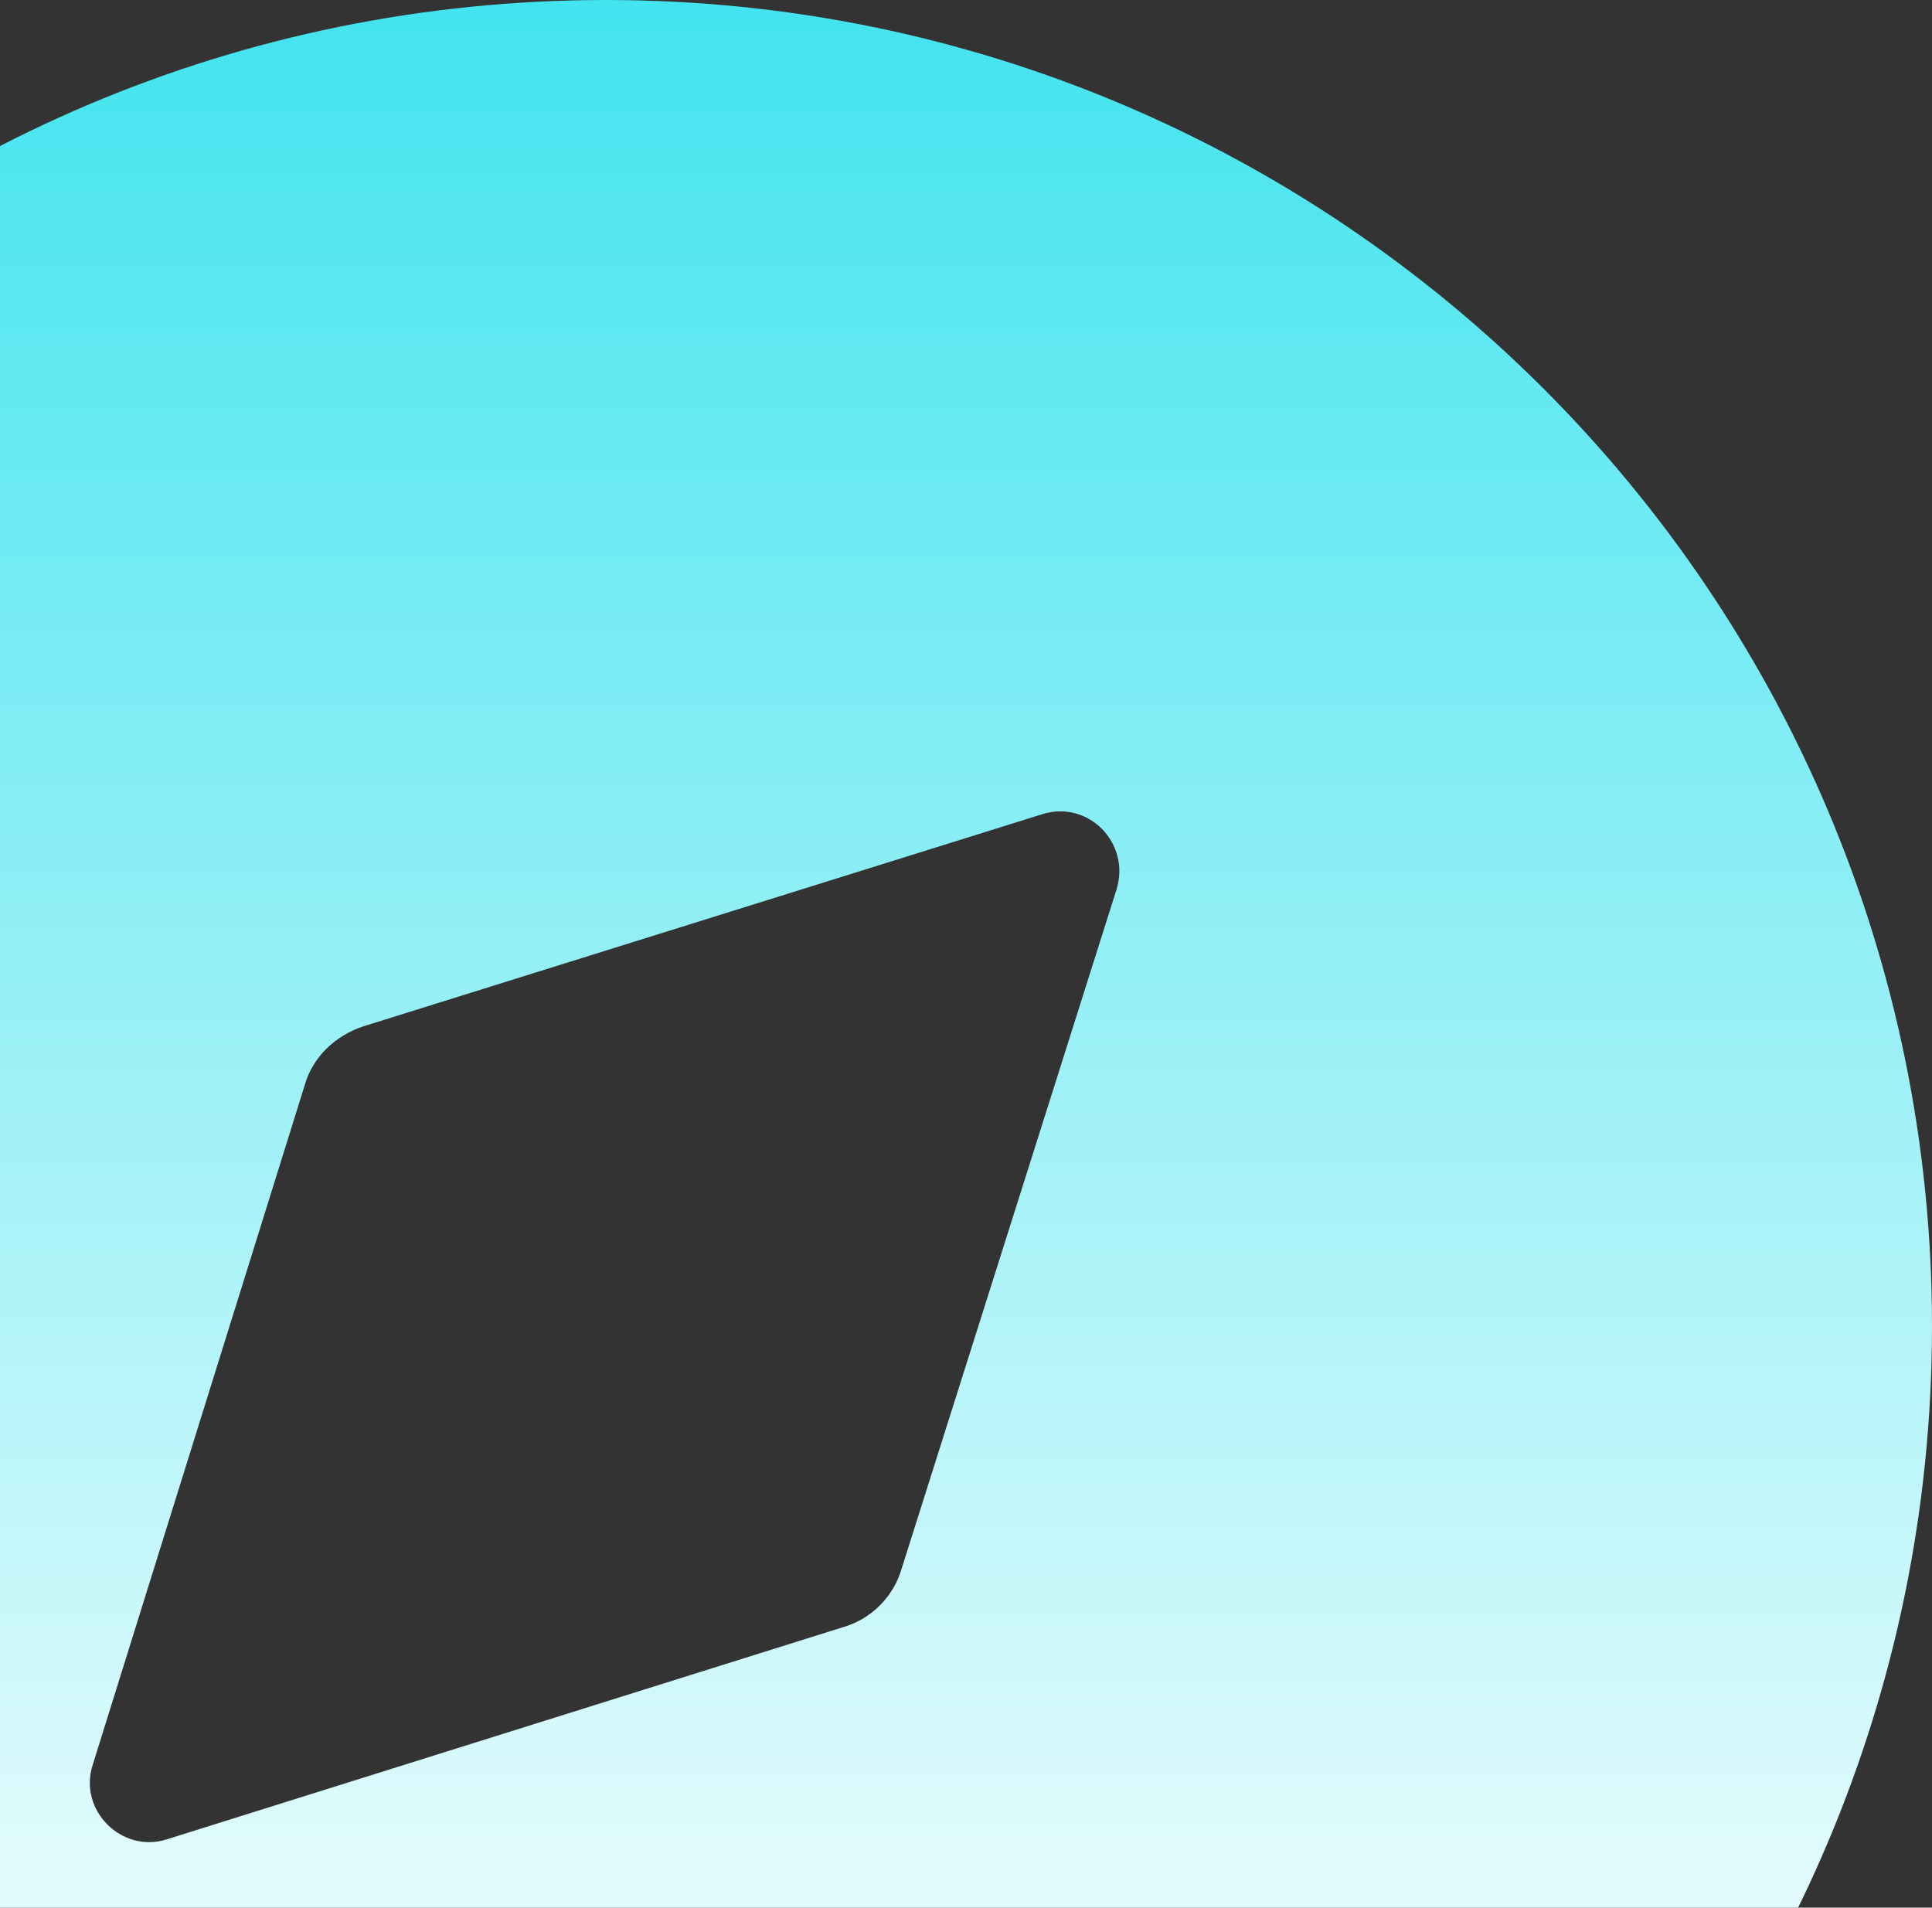 <svg width="397" height="392" viewBox="0 0 397 392" fill="none" xmlns="http://www.w3.org/2000/svg">
<rect x="0" y="0" width="397" height="392" fill="#333333" stroke="none"/>
<path fill-rule="evenodd" clip-rule="evenodd" d="M-148 272.5C-148 122.08 -26.192 0 124.5 0C274.92 0 397 122.08 397 272.5C397 423.193 274.92 545 124.5 545C-26.192 545 -148 423.193 -148 272.5ZM185.266 322.368L229.411 182.848C232.409 173.31 223.689 164.318 214.151 167.315L74.631 210.915C68.909 212.823 64.276 217.183 62.641 222.905L19.041 362.698C16.044 371.963 25.036 380.956 34.301 377.958L173.276 334.358C178.999 332.723 183.631 328.091 185.266 322.368Z" fill="url(#paint0_linear)"/>
<defs>
<linearGradient id="paint0_linear" x1="105" y1="-48.5" x2="105" y2="458.5" gradientUnits="userSpaceOnUse">
<stop stop-color="#2EE1ED"/>
<stop offset="1" stop-color="white"/>
</linearGradient>
</defs>
</svg>
